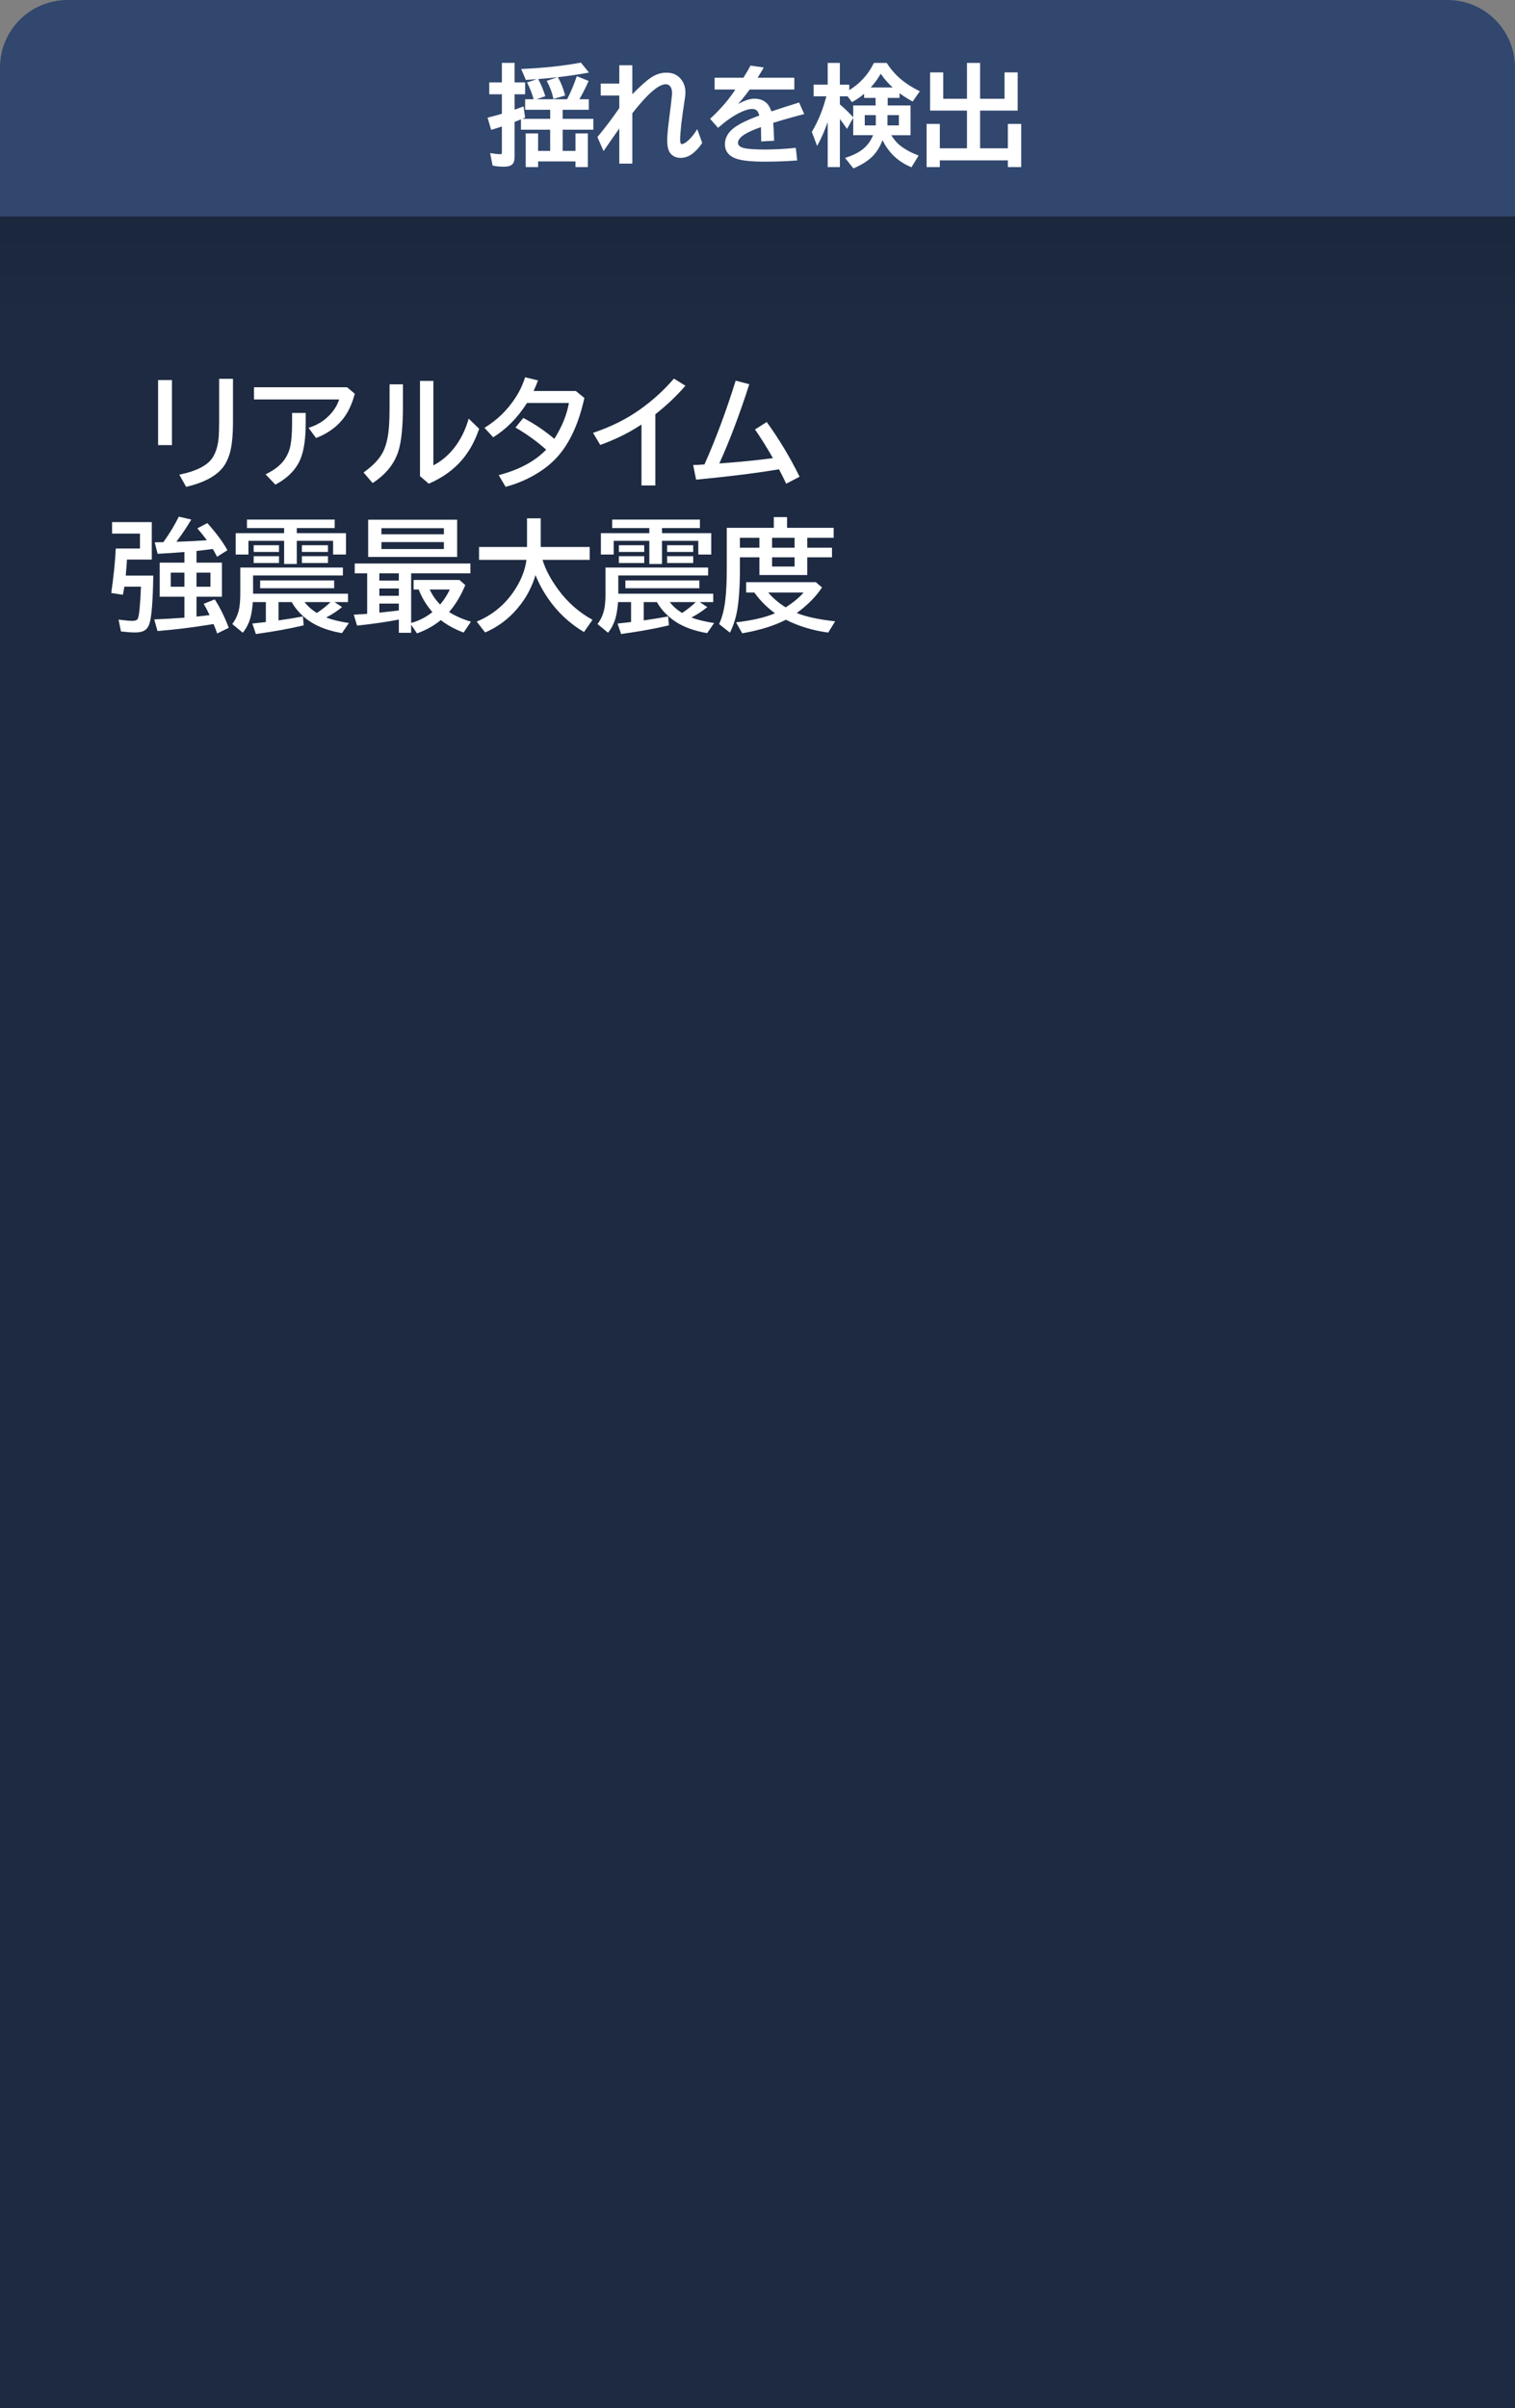 <svg version="1.1" xmlns="http://www.w3.org/2000/svg" xmlns:xlink="http://www.w3.org/1999/xlink" width="224" height="356" viewBox="0,0,224,356"><rect x="0" y="0" width="224" height="356" fill="#808080" stroke="none"/><defs><linearGradient x1="128" y1="34" x2="128" y2="50" gradientUnits="userSpaceOnUse" id="color-1"><stop offset="0" stop-color="#000000" stop-opacity="0.1"/><stop offset="1" stop-color="#000000" stop-opacity="0"/></linearGradient></defs><g transform="translate(-128,-2)"><g data-paper-data="{&quot;isPaintingLayer&quot;:true}" stroke="none" stroke-miterlimit="10" stroke-dasharray="" stroke-dashoffset="0" style="mix-blend-mode: normal"><g fill-rule="evenodd" stroke-width="1" stroke-linecap="butt" stroke-linejoin="miter"><path d="M138,24h204c5.54,0 10,4.46 10,10v324h-224v-324c0,-5.54 4.46,-10 10,-10z" fill="#1d2a41"/><path d="M138,2h204c5.54,0 10,4.46 10,10v22h-224v-22c0,-5.54 4.46,-10 10,-10z" fill="#31476d"/></g><g fill="#ffffff" fill-rule="nonzero" stroke-width="1" stroke-linecap="butt" stroke-linejoin="miter"><path d="M215.084,12.732l-0.168,0.029c-1.446,0.257 -2.924,0.475 -4.434,0.65l0.035,0.062c0.437,0.769 0.776,1.62 1.018,2.555l0.023,0.094l-1.625,0.473l-0.102,0.029l-0.023,-0.104c-0.196,-0.882 -0.503,-1.702 -0.92,-2.465l-0.057,-0.105l1.6,-0.533c-0.936,0.108 -1.889,0.194 -2.85,0.271l0.016,0.031c0.44,0.854 0.772,1.657 0.998,2.414l0.027,0.092l-1.293,0.447h4.518c0.488,-0.923 0.958,-2.02 1.402,-3.309l0.033,-0.1l1.748,0.703l-0.041,0.094c-0.366,0.841 -0.816,1.715 -1.322,2.611h1.393v1.559h-3.867v1.34h4.539v1.605h-4.539v3.129h1.895v-2.578h1.832v4.973h-1.832v-0.836h-5.527v0.836h-1.832v-4.973h1.832v2.578h1.785v-3.129h-4.32v-1.531c-0.33,0.136 -0.678,0.282 -0.941,0.383v5.127c0,0.47 -0.082,0.826 -0.271,1.062c-0.244,0.297 -0.694,0.428 -1.328,0.428c-0.569,0 -1.1,-0.052 -1.592,-0.158l-0.064,-0.014l-0.359,-1.836l0.141,0.02c0.623,0.093 1.074,0.141 1.344,0.141c0.074,0 0.128,-0.008 0.162,-0.02c0.034,-0.012 0.043,-0.023 0.047,-0.029l0.002,-0.004l0.002,-0.002c0.017,-0.026 0.039,-0.112 0.039,-0.244v-3.793c-0.491,0.162 -0.986,0.318 -1.49,0.467l-0.096,0.029l-0.533,-1.805l0.1,-0.027c0.879,-0.224 1.541,-0.403 1.98,-0.537l0.039,-0.012v-2.887h-1.867v-1.754h1.867v-2.883h1.879v2.883h1.555v1.754h-1.555v2.279c0.357,-0.123 0.748,-0.263 1.207,-0.441l0.119,-0.045l0.223,1.67l-0.07,0.029c-0.139,0.059 -0.226,0.091 -0.355,0.145h4.139v-1.34h-3.703v-1.559h1.256c-0.257,-0.876 -0.564,-1.671 -0.926,-2.379l-0.053,-0.104l1.451,-0.486c-0.516,0.04 -1.03,0.082 -1.553,0.113l-0.07,0.004l-0.637,-1.486l-0.057,-0.133l0.145,-0.006c3.236,-0.146 6.112,-0.455 8.627,-0.928l0.057,-0.012zM252.178,11.299v3.219h1.391v0.807c1.562,-0.958 2.778,-2.267 3.615,-3.971l0.027,-0.055h1.891l0.029,0.045c0.779,1.213 1.765,2.227 2.957,3.043c0.517,0.351 1.119,0.702 1.809,1.055l0.104,0.053l-1.062,1.512l-0.078,-0.043c-0.67,-0.362 -1.284,-0.76 -1.861,-1.18v0.691h-1.75v1.113h3.375v4.402h-2.848c0.367,0.575 0.776,1.087 1.264,1.486c0.698,0.565 1.587,1.058 2.668,1.477l0.113,0.043l-1.053,1.73l-0.08,-0.033c-1.911,-0.794 -3.303,-2.137 -4.207,-3.978c-0.345,0.938 -0.839,1.775 -1.543,2.459c-0.673,0.652 -1.572,1.214 -2.695,1.691l-0.07,0.029l-1.223,-1.547l0.137,-0.045c1.271,-0.413 2.229,-0.946 2.875,-1.592c0.508,-0.508 0.866,-1.09 1.131,-1.721h-2.941v-2.572l-0.916,1.639l-0.09,-0.133c-0.315,-0.46 -0.64,-0.898 -0.967,-1.328v7.106h-1.801v-6.643c-0.464,1.263 -0.944,2.418 -1.463,3.326l-0.105,0.186l-0.779,-2.072l0.025,-0.041c0.931,-1.563 1.628,-3.311 2.125,-5.217h-1.881v-1.723h2.078v-3.219zM272.913,11.299v5.297h3.613v-3.891h1.941v5.644h-5.555v5.574h4.106v-3.602h1.973v6.379h-1.973v-0.992h-10.059v0.992h-1.957v-6.379h1.957v3.602h4.012v-5.574h-5.453v-5.644h1.941v3.891h3.512v-5.297zM221.491,11.65v4.291c1.144,-1.172 2.108,-2.05 2.822,-2.51c0.706,-0.457 1.446,-0.688 2.211,-0.688c0.769,0 1.403,0.218 1.881,0.658v0.002c0.624,0.581 0.938,1.35 0.938,2.283c0,0.248 -0.031,0.57 -0.094,0.969c-0.458,2.909 -0.688,4.925 -0.688,6.031c0,0.231 0.033,0.398 0.082,0.494c0.049,0.096 0.096,0.125 0.186,0.125c0.118,0 0.313,-0.076 0.561,-0.248c0.52,-0.359 1.055,-0.956 1.598,-1.793l0.109,-0.17l0.727,2.025l-0.027,0.041c-0.339,0.54 -0.759,1.02 -1.262,1.438c-0.587,0.491 -1.225,0.742 -1.9,0.742c-0.643,0 -1.161,-0.23 -1.523,-0.686c-0.315,-0.4 -0.459,-1.038 -0.459,-1.914c0,-0.665 0.086,-1.655 0.258,-2.975c0.219,-1.655 0.365,-2.882 0.438,-3.682c0.01,-0.128 0.016,-0.236 0.016,-0.32c0,-0.444 -0.094,-0.771 -0.268,-0.992v-0.002c-0.165,-0.212 -0.381,-0.312 -0.68,-0.312c-0.5,0 -1.177,0.346 -2.006,1.065c-0.823,0.713 -1.8,1.793 -2.918,3.225v7.438h-1.926v-5.188c-0.794,1.117 -1.546,2.19 -2.225,3.191l-0.102,0.148l-0.91,-2.072l0.041,-0.049c1.226,-1.484 2.289,-2.898 3.195,-4.242v-1.852h-2.742v-1.77h2.742v-2.703zM240.924,11.977l-0.07,0.127c-0.158,0.285 -0.436,0.743 -0.832,1.379h0.002l-0.008,0.012h5.428v1.738h-6.6c-0.598,0.82 -1.165,1.514 -1.717,2.143c0.857,-0.46 1.677,-0.787 2.412,-0.787c0.647,0 1.193,0.163 1.625,0.494c0.406,0.311 0.69,0.794 0.891,1.385c1.312,-0.435 2.648,-0.864 4.01,-1.289l0.084,-0.025l0.756,1.701l-0.385,0.109l-0.775,0.205v-0.002c-1.427,0.387 -2.555,0.717 -3.422,0.994c0.06,0.671 0.104,1.509 0.129,2.549l0.002,0.096l-1.912,0.105v-0.105c-0.005,-0.619 -0.016,-1.29 -0.031,-2.014v-0.004c-1.105,0.387 -1.982,0.776 -2.539,1.158c-0.586,0.403 -0.855,0.79 -0.855,1.156c0,0.19 0.063,0.338 0.199,0.467c0.136,0.129 0.352,0.235 0.648,0.311c0.574,0.146 1.634,0.225 3.162,0.225c1.408,0 2.887,-0.081 4.436,-0.242l0.098,-0.01l0.211,1.865l-0.104,0.008c-1.508,0.115 -3.071,0.172 -4.688,0.172c-1.995,0 -3.413,-0.148 -4.275,-0.459c-1.063,-0.384 -1.621,-1.108 -1.621,-2.117c0,-0.853 0.386,-1.612 1.137,-2.256c0.76,-0.651 2.1,-1.308 3.949,-1.984c-0.098,-0.337 -0.216,-0.599 -0.352,-0.727c-0.173,-0.163 -0.399,-0.246 -0.697,-0.246c-0.49,0 -1.127,0.189 -1.9,0.576c-0.953,0.474 -1.981,1.191 -3.08,2.15l-0.076,0.064l-1.168,-1.336l0.07,-0.066c1.559,-1.449 2.755,-2.868 3.658,-4.264h-3.064v-1.738h4.254c0.445,-0.712 0.792,-1.299 1.023,-1.736l0.033,-0.062zM256.74,14.932h3.25c-0.647,-0.589 -1.243,-1.26 -1.779,-2.031c-0.394,0.722 -0.89,1.396 -1.471,2.031zM255.768,15.869c-0.529,0.442 -1.095,0.847 -1.728,1.188l-0.076,0.041l-0.639,-0.857h-1.147v1.193c0.673,0.568 1.324,1.194 1.951,1.883l0.021,0.023v-1.752h3.312v-1.113h-1.695v-0.605zM255.857,20.541h1.637v-1.52h-1.637zM259.217,20.541h1.684v-1.52h-1.684z"/><g><path d="M150.662,87.088c-0.059,3.703 -0.24,6.053 -0.545,7.049c-0.158,0.51 -0.41,0.867 -0.756,1.072c-0.322,0.193 -0.782,0.29 -1.38,0.29c-0.562,0 -1.26,-0.05 -2.092,-0.149l-0.36,-1.749c0.979,0.123 1.664,0.185 2.057,0.185c0.41,0 0.671,-0.105 0.782,-0.316c0.205,-0.381 0.363,-1.963 0.475,-4.746h-2.452c-0.012,0.041 -0.021,0.091 -0.026,0.149c-0.035,0.229 -0.1,0.58 -0.193,1.055l-1.723,-0.264c0.363,-2.555 0.586,-4.746 0.668,-6.574h3.577v-2.206h-4.122v-1.696h5.871v5.537h-3.674l-0.044,0.747c-0.035,0.51 -0.079,1.049 -0.132,1.617zM155.268,83.608l-0.325,0.026c-0.996,0.082 -2.209,0.161 -3.639,0.237l-0.431,-1.696c0.322,-0.006 0.592,-0.012 0.809,-0.018c0.123,0 0.281,-0.003 0.475,-0.009c0.908,-1.271 1.67,-2.528 2.285,-3.771l1.837,0.431c-0.598,1.031 -1.33,2.124 -2.197,3.278l0.686,-0.018c1.143,-0.035 2.417,-0.103 3.823,-0.202l-0.149,-0.193c-0.352,-0.48 -0.773,-1.002 -1.266,-1.565l1.477,-0.782c1.324,1.477 2.314,2.815 2.971,4.017l-1.529,0.958c-0.246,-0.475 -0.457,-0.855 -0.633,-1.143c-0.896,0.123 -1.699,0.22 -2.408,0.29v1.731h3.762v5.036h-3.762v2.936c0.545,-0.059 1.125,-0.123 1.74,-0.193l0.193,-0.026c-0.264,-0.574 -0.554,-1.131 -0.87,-1.67l1.635,-0.65c0.756,1.154 1.447,2.552 2.074,4.192l-1.714,0.844c-0.211,-0.586 -0.39,-1.052 -0.536,-1.397l-0.659,0.105c-2.473,0.404 -5.016,0.715 -7.629,0.932l-0.483,-1.723c1.406,-0.053 2.865,-0.135 4.377,-0.246l0.088,-0.009v-3.094h-3.656v-5.036h3.656zM155.268,86.657h-2.022v2.083h2.022zM157.052,86.657v2.083h2.065v-2.083z"/><path d="M170.007,80.821v-0.756h-5.493v-1.257h12.973v1.257h-5.607v0.756h7.277v3.155h-1.907v-2.022h-5.37v3.419h-1.872v-3.419h-5.273v2.022h-1.89v-3.155zM176.23,93.293c0.896,0.34 2.016,0.609 3.357,0.809l-1.028,1.494c-1.881,-0.322 -3.425,-0.876 -4.632,-1.661c-1.201,-0.785 -2.136,-1.761 -2.804,-2.927h-1.942v2.707c1.295,-0.182 2.496,-0.375 3.603,-0.58l0.123,1.31c-2.063,0.492 -4.421,0.92 -7.075,1.283l-0.519,-1.547c0.92,-0.1 1.55,-0.17 1.89,-0.211l0.105,-0.018v-2.944h-1.925c-0.082,1.031 -0.217,1.855 -0.404,2.47c-0.223,0.738 -0.58,1.427 -1.072,2.065l-1.565,-1.292c0.574,-0.744 0.932,-1.614 1.072,-2.61c0.076,-0.539 0.114,-1.21 0.114,-2.013v-3.727h15.17v1.169h-13.28v2.698h14.036v1.239h-1.995l1.116,0.738c-0.662,0.551 -1.444,1.066 -2.347,1.547zM174.859,92.616c0.844,-0.574 1.515,-1.11 2.013,-1.608h-3.841c0.504,0.645 1.113,1.181 1.828,1.608zM165.507,82.605h3.744v0.993h-3.744zM165.507,84.222h3.744v1.011h-3.744zM172.635,82.605h3.858v0.993h-3.858zM172.635,84.222h3.858v1.011h-3.858zM166.465,87.808h10.942v1.151h-10.942z"/><path d="M195.592,78.826v5.511h-13.157v-5.511zM184.395,80.083v0.905h9.237v-0.905zM184.395,82.139v1.028h9.237v-1.028zM188.79,86.762v7.33c1.143,-0.311 2.188,-0.844 3.138,-1.6c-0.891,-1.037 -1.564,-2.153 -2.022,-3.349h-0.756v-1.406h6.785l0.861,0.756c-0.639,1.547 -1.438,2.874 -2.399,3.981c0.861,0.562 1.939,1.04 3.234,1.433l-1.081,1.608c-1.336,-0.504 -2.461,-1.119 -3.375,-1.846c-1.002,0.826 -2.177,1.482 -3.524,1.969l-0.861,-1.292v1.204h-1.819v-1.96c-1.664,0.334 -3.724,0.633 -6.179,0.896l-0.483,-1.617c0.773,-0.041 1.433,-0.082 1.978,-0.123v-5.985h-1.837v-1.459h17.104v1.459zM186.97,86.762h-2.883v1.063h2.883zM186.97,88.995h-2.883v1.081h2.883zM186.97,91.227h-2.883v1.345c0.498,-0.053 0.873,-0.094 1.125,-0.123c0.674,-0.07 1.26,-0.138 1.758,-0.202zM193.07,91.377c0.533,-0.615 1.014,-1.359 1.441,-2.232h-2.979c0.363,0.791 0.876,1.535 1.538,2.232z"/><path d="M208.222,84.768c0.404,1.371 1.172,2.83 2.303,4.377c1.377,1.887 3.07,3.381 5.08,4.482l-1.257,1.81c-2.127,-1.254 -3.902,-2.915 -5.326,-4.983c-0.768,-1.125 -1.383,-2.271 -1.846,-3.437c-0.463,1.57 -1.181,2.997 -2.153,4.28c-1.43,1.898 -3.196,3.299 -5.3,4.201l-1.239,-1.608c2.203,-0.92 3.981,-2.338 5.335,-4.254c1.137,-1.617 1.811,-3.24 2.022,-4.869h-7.014v-1.907h7.093v-4.236h2.03v4.236h7.242v1.907z"/><path d="M224.007,80.821v-0.756h-5.493v-1.257h12.973v1.257h-5.607v0.756h7.277v3.155h-1.907v-2.022h-5.37v3.419h-1.872v-3.419h-5.273v2.022h-1.89v-3.155zM230.23,93.293c0.896,0.34 2.016,0.609 3.357,0.809l-1.028,1.494c-1.881,-0.322 -3.425,-0.876 -4.632,-1.661c-1.201,-0.785 -2.136,-1.761 -2.804,-2.927h-1.942v2.707c1.295,-0.182 2.496,-0.375 3.603,-0.58l0.123,1.31c-2.063,0.492 -4.421,0.92 -7.075,1.283l-0.519,-1.547c0.92,-0.1 1.55,-0.17 1.89,-0.211l0.105,-0.018v-2.944h-1.925c-0.082,1.031 -0.217,1.855 -0.404,2.47c-0.223,0.738 -0.58,1.427 -1.072,2.065l-1.565,-1.292c0.574,-0.744 0.932,-1.614 1.072,-2.61c0.076,-0.539 0.114,-1.21 0.114,-2.013v-3.727h15.17v1.169h-13.28v2.698h14.036v1.239h-1.995l1.116,0.738c-0.662,0.551 -1.444,1.066 -2.347,1.547zM228.859,92.616c0.844,-0.574 1.515,-1.11 2.013,-1.608h-3.841c0.504,0.645 1.113,1.181 1.828,1.608zM219.507,82.605h3.744v0.993h-3.744zM219.507,84.222h3.744v1.011h-3.744zM226.635,82.605h3.858v0.993h-3.858zM226.635,84.222h3.858v1.011h-3.858zM220.465,87.808h10.942v1.151h-10.942z"/><path d="M244.37,80.03h6.891v1.477h-3.902v1.459h3.656v1.424h-3.656v2.619h-7.075v-2.619h-2.883v1.635c0,2.654 -0.141,4.752 -0.422,6.293c-0.217,1.172 -0.568,2.241 -1.055,3.208l-1.6,-1.266c0.445,-0.967 0.75,-2.147 0.914,-3.542c0.146,-1.225 0.22,-2.789 0.22,-4.693v-5.994h6.952v-1.582h1.96zM237.4,81.507v1.459h2.883v-1.459zM242.155,81.507v1.459h3.331v-1.459zM242.155,84.389v1.362h3.331v-1.362zM244.194,93.618c-1.693,0.879 -3.844,1.547 -6.451,2.004l-0.914,-1.617c2.449,-0.293 4.368,-0.741 5.757,-1.345c-1.189,-0.861 -2.206,-1.884 -3.05,-3.067h-1.213v-1.529h10.292l0.923,0.773c-0.873,1.342 -2.118,2.604 -3.735,3.788c1.389,0.557 3.281,0.967 5.678,1.23l-1.028,1.661c-2.297,-0.311 -4.383,-0.943 -6.258,-1.898zM241.584,89.593c0.709,0.832 1.57,1.564 2.584,2.197c1.143,-0.738 2.024,-1.471 2.646,-2.197z"/></g><g><path d="M151.374,58.187h2.048v9.615h-2.048zM160.4,58.002h2.048v6.284c0,2.209 -0.179,3.853 -0.536,4.931c-0.299,0.92 -0.706,1.652 -1.222,2.197c-1.072,1.154 -2.795,2.007 -5.168,2.558l-1.011,-1.802c2.596,-0.527 4.26,-1.403 4.992,-2.628c0.463,-0.779 0.741,-1.764 0.835,-2.953c0.041,-0.551 0.062,-1.313 0.062,-2.285z"/><path d="M165.551,59.25h13.772l1.134,0.958c-0.328,1.225 -0.756,2.247 -1.283,3.067c-0.99,1.553 -2.473,2.713 -4.447,3.481l-1.107,-1.512c1.365,-0.41 2.499,-1.146 3.401,-2.206c0.533,-0.627 0.905,-1.289 1.116,-1.986h-12.586zM171.185,63.047h2.013v1.512c0,2.268 -0.252,4.02 -0.756,5.256c-0.639,1.57 -1.881,2.848 -3.727,3.832l-1.45,-1.529c1.271,-0.604 2.2,-1.324 2.786,-2.162c0.451,-0.65 0.747,-1.339 0.888,-2.065c0.164,-0.832 0.246,-1.948 0.246,-3.349z"/><path d="M185.599,58.819h1.978v3.199c0,3.064 -0.229,5.303 -0.686,6.715c-0.604,1.869 -1.869,3.428 -3.797,4.676l-1.345,-1.565c1.336,-0.937 2.276,-1.91 2.821,-2.918c0.457,-0.85 0.759,-1.989 0.905,-3.419c0.082,-0.809 0.123,-1.96 0.123,-3.454zM190.099,58.309h1.978v12.489c1.166,-0.604 2.188,-1.462 3.067,-2.575c0.961,-1.219 1.679,-2.663 2.153,-4.333l1.547,1.494c-0.586,1.74 -1.389,3.226 -2.408,4.456c-1.283,1.553 -2.965,2.774 -5.045,3.665l-1.292,-1.116z"/><path d="M213.144,59.804l1.257,1.028c-0.82,3.75 -2.15,6.653 -3.99,8.71c-1.02,1.137 -2.338,2.133 -3.955,2.988c-1.148,0.604 -2.382,1.084 -3.7,1.441l-1.02,-1.731c3.012,-0.785 5.35,-2.039 7.014,-3.762c-1.371,-1.23 -2.883,-2.32 -4.535,-3.269l1.151,-1.424c1.611,0.838 3.144,1.869 4.597,3.094c1.143,-1.828 1.86,-3.598 2.153,-5.309h-6.188c-1.418,2.209 -3.088,3.899 -5.01,5.071l-1.292,-1.397c1.857,-1.119 3.384,-2.599 4.579,-4.439c0.615,-0.937 1.093,-1.948 1.433,-3.032l1.907,0.466c-0.193,0.527 -0.41,1.049 -0.65,1.565z"/><path d="M222.847,73.77v-9.018c-1.781,1.195 -3.814,2.203 -6.1,3.023l-1.063,-1.784c2.596,-0.873 4.872,-1.998 6.829,-3.375c1.922,-1.354 3.633,-2.903 5.133,-4.649l1.696,1.063c-1.33,1.529 -2.812,2.933 -4.447,4.21v10.529z"/><path d="M230.49,70.746c0.404,-0.006 0.961,-0.035 1.67,-0.088c1.67,-3.75 3.208,-7.878 4.614,-12.384l2.013,0.527c-1.383,4.324 -2.859,8.23 -4.43,11.716c2.977,-0.217 5.616,-0.48 7.919,-0.791c-0.867,-1.529 -1.749,-2.941 -2.646,-4.236l1.731,-1.099c1.846,2.543 3.466,5.238 4.86,8.086l-1.978,1.028c-0.322,-0.68 -0.677,-1.389 -1.063,-2.127c-3.422,0.574 -7.509,1.084 -12.261,1.529z"/></g></g><path d="M128,50v-16h224v16z" fill="url(#color-1)" fill-rule="evenodd" stroke-width="12" stroke-linecap="round" stroke-linejoin="round" opacity="0.808"/></g></g></svg>